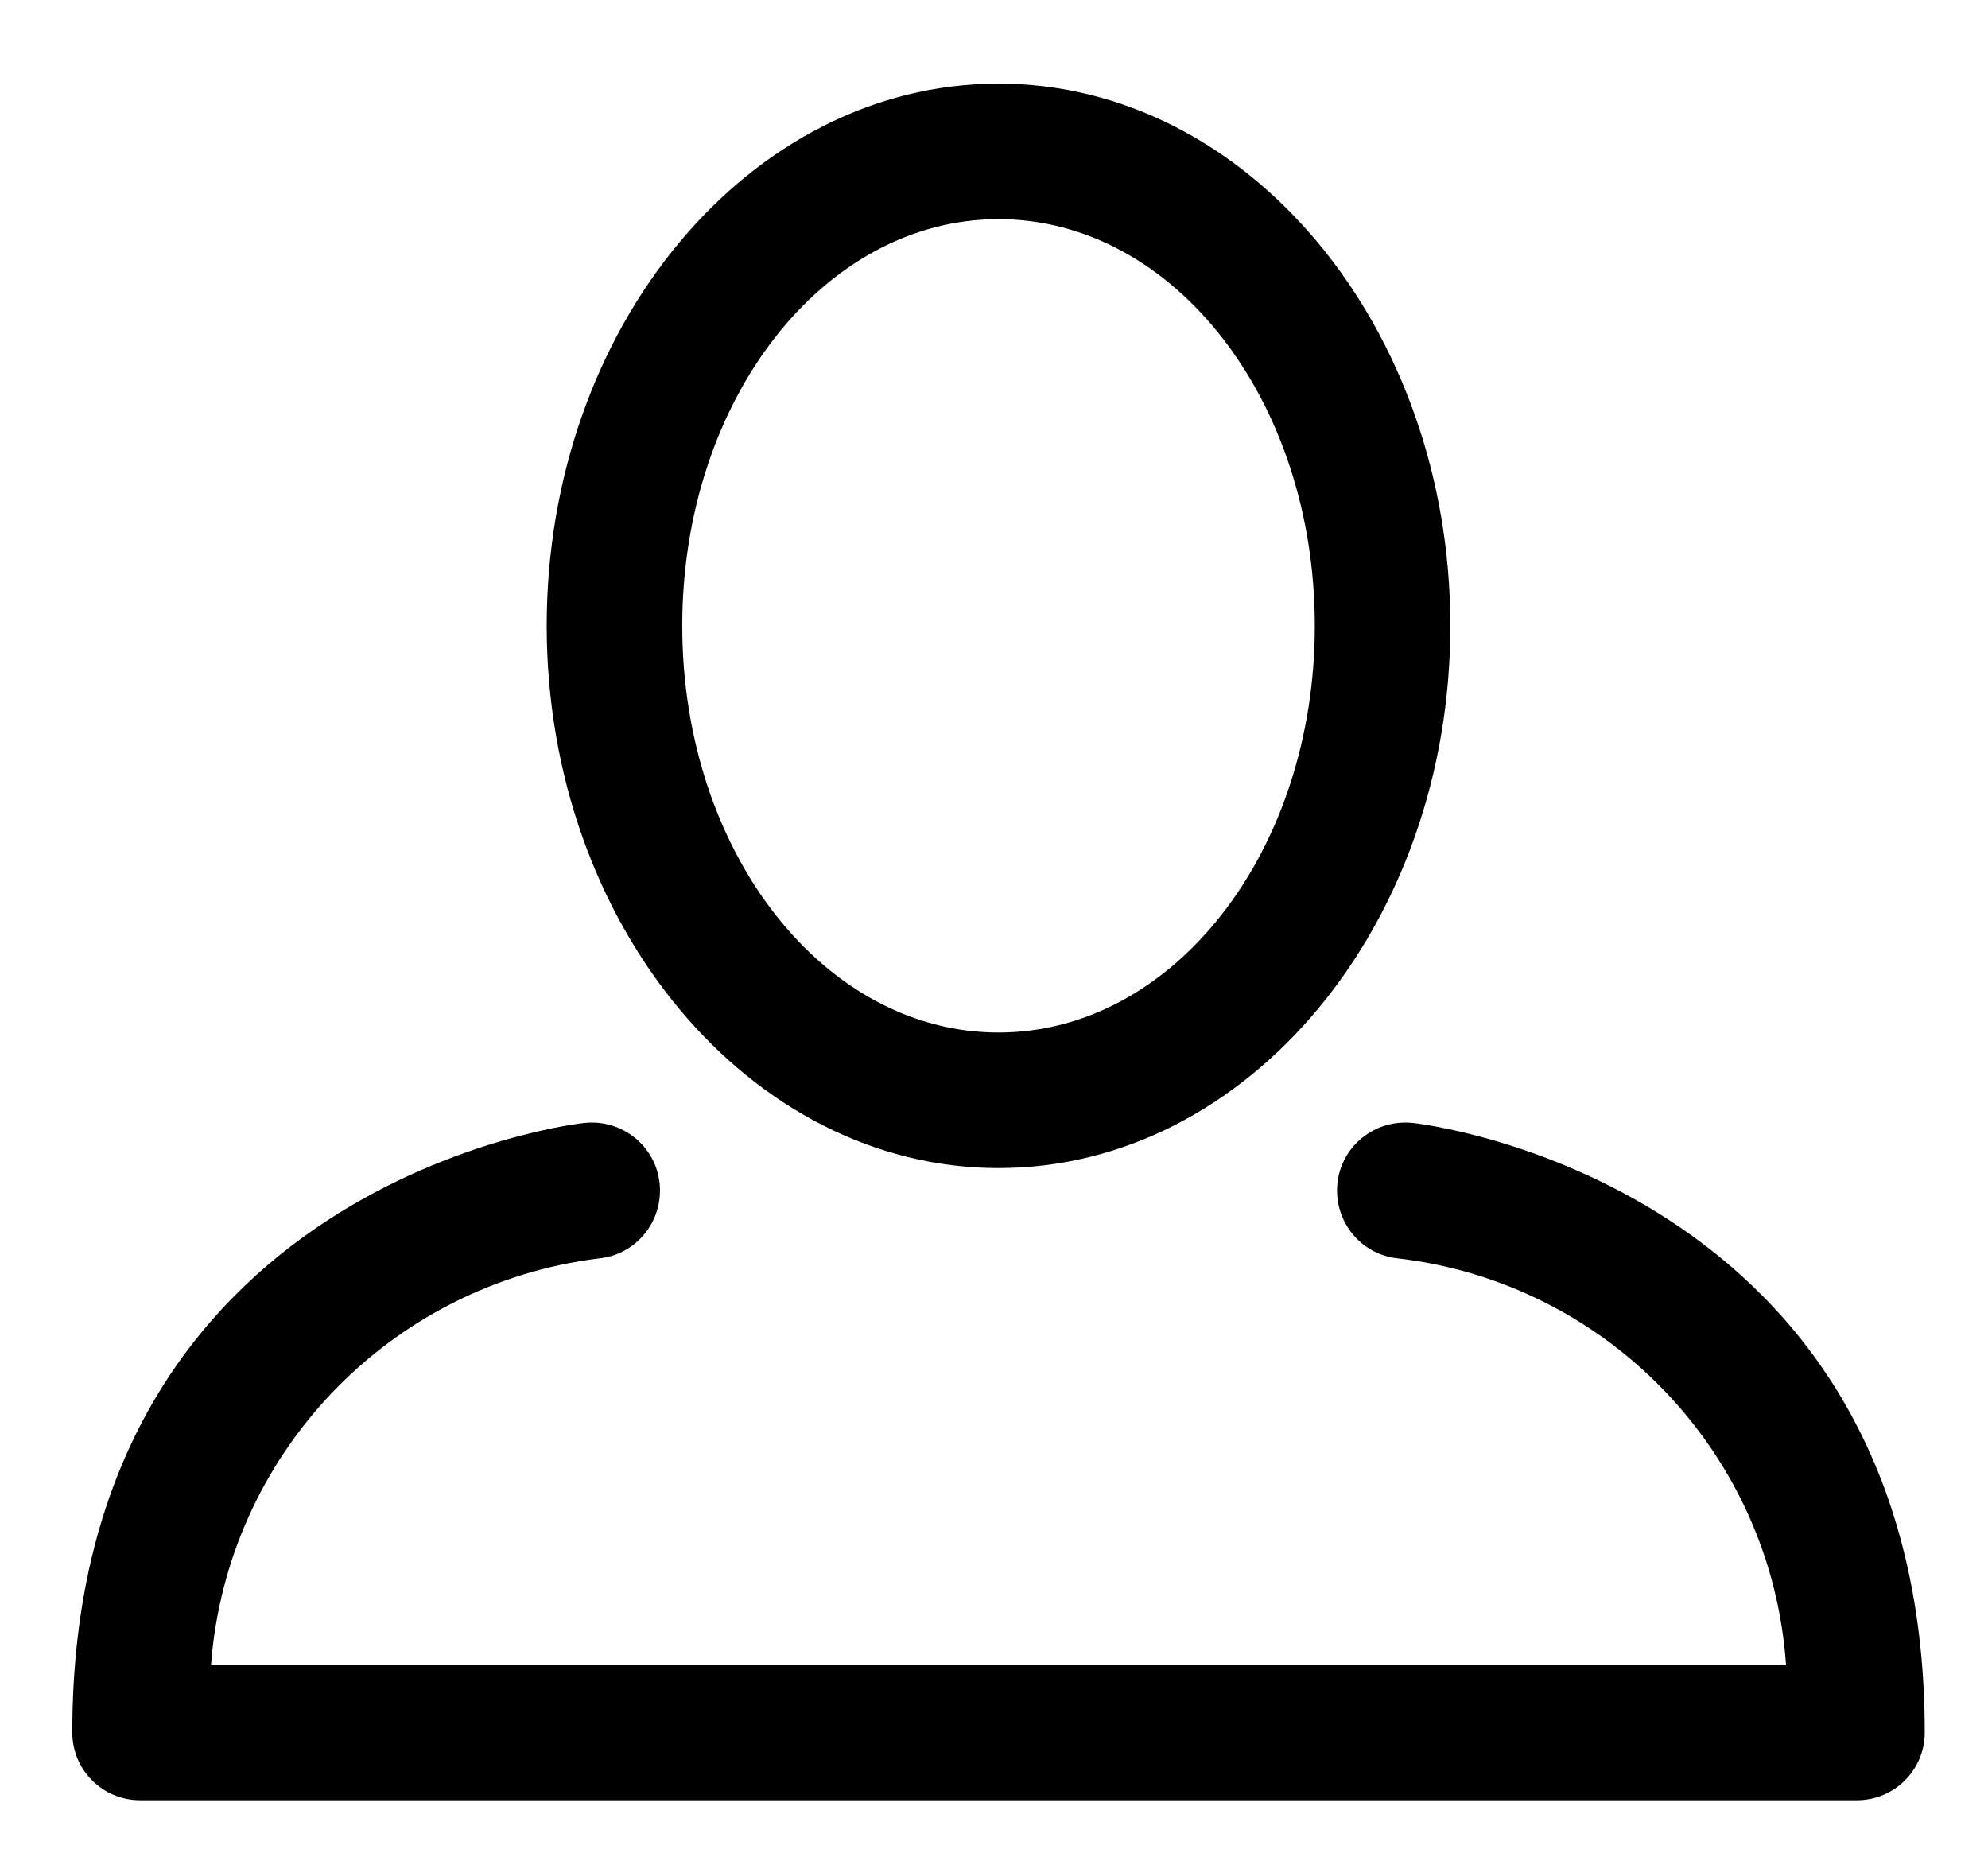 <?xml version="1.0" encoding="utf-8"?>
<!-- Generator: Adobe Illustrator 25.1.0, SVG Export Plug-In . SVG Version: 6.00 Build 0)  -->
<svg version="1.1" id="Ebene_1" xmlns="http://www.w3.org/2000/svg" xmlns:xlink="http://www.w3.org/1999/xlink" x="0px" y="0px"
	 viewBox="0 0 44 41" style="enable-background:new 0 0 44 41;" xml:space="preserve">
<style type="text/css">
	.st0{clip-path:url(#SVGID_2_);}
	.st1{clip-path:url(#SVGID_4_);}
	.st2{clip-path:url(#SVGID_6_);}
	.st3{clip-path:url(#SVGID_8_);}
</style>
<g>
	<defs>
		<path id="SVGID_1_" d="M22.1,4.85c3.87,0,7,4,7,9s-3.13,9-7,9s-7-4-7-9S18.23,4.85,22.1,4.85z M22.1,25.85c5.51,0,10-5.38,10-12
			s-4.49-12-10-12s-10,5.38-10,12S16.6,25.85,22.1,25.85z"/>
	</defs>
	<clipPath id="SVGID_2_">
		<use xlink:href="#SVGID_1_"  style="overflow:visible;"/>
	</clipPath>
	<g class="st0">
		<defs>
			<rect id="SVGID_3_" x="-170.62" y="-293.55" width="1000" height="3060"/>
		</defs>
		<clipPath id="SVGID_4_">
			<use xlink:href="#SVGID_3_"  style="overflow:visible;"/>
		</clipPath>
		<rect x="7.1" y="-3.15" class="st1" width="30" height="34"/>
	</g>
</g>
<g>
	<defs>
		<path id="SVGID_5_" d="M31.25,24.85c-0.83-0.08-1.57,0.52-1.65,1.35s0.52,1.57,1.35,1.65c4.65,0.55,8.26,4.33,8.58,9H4.67
			c0.35-4.66,3.94-8.42,8.58-9c0.83-0.08,1.43-0.82,1.35-1.65s-0.82-1.43-1.65-1.35c-0.11,0-11.35,1.28-11.35,13.49
			c0,0.83,0.67,1.5,1.5,1.5h38c0.83,0,1.5-0.67,1.5-1.5C42.6,26.13,31.36,24.85,31.25,24.85z"/>
	</defs>
	<clipPath id="SVGID_6_">
		<use xlink:href="#SVGID_5_"  style="overflow:visible;"/>
	</clipPath>
	<g class="st2">
		<defs>
			<rect id="SVGID_7_" x="-170.62" y="-293.55" width="1000" height="3060"/>
		</defs>
		<clipPath id="SVGID_8_">
			<use xlink:href="#SVGID_7_"  style="overflow:visible;"/>
		</clipPath>
		<rect x="-3.4" y="19.84" class="st3" width="51" height="25"/>
	</g>
</g>
</svg>
